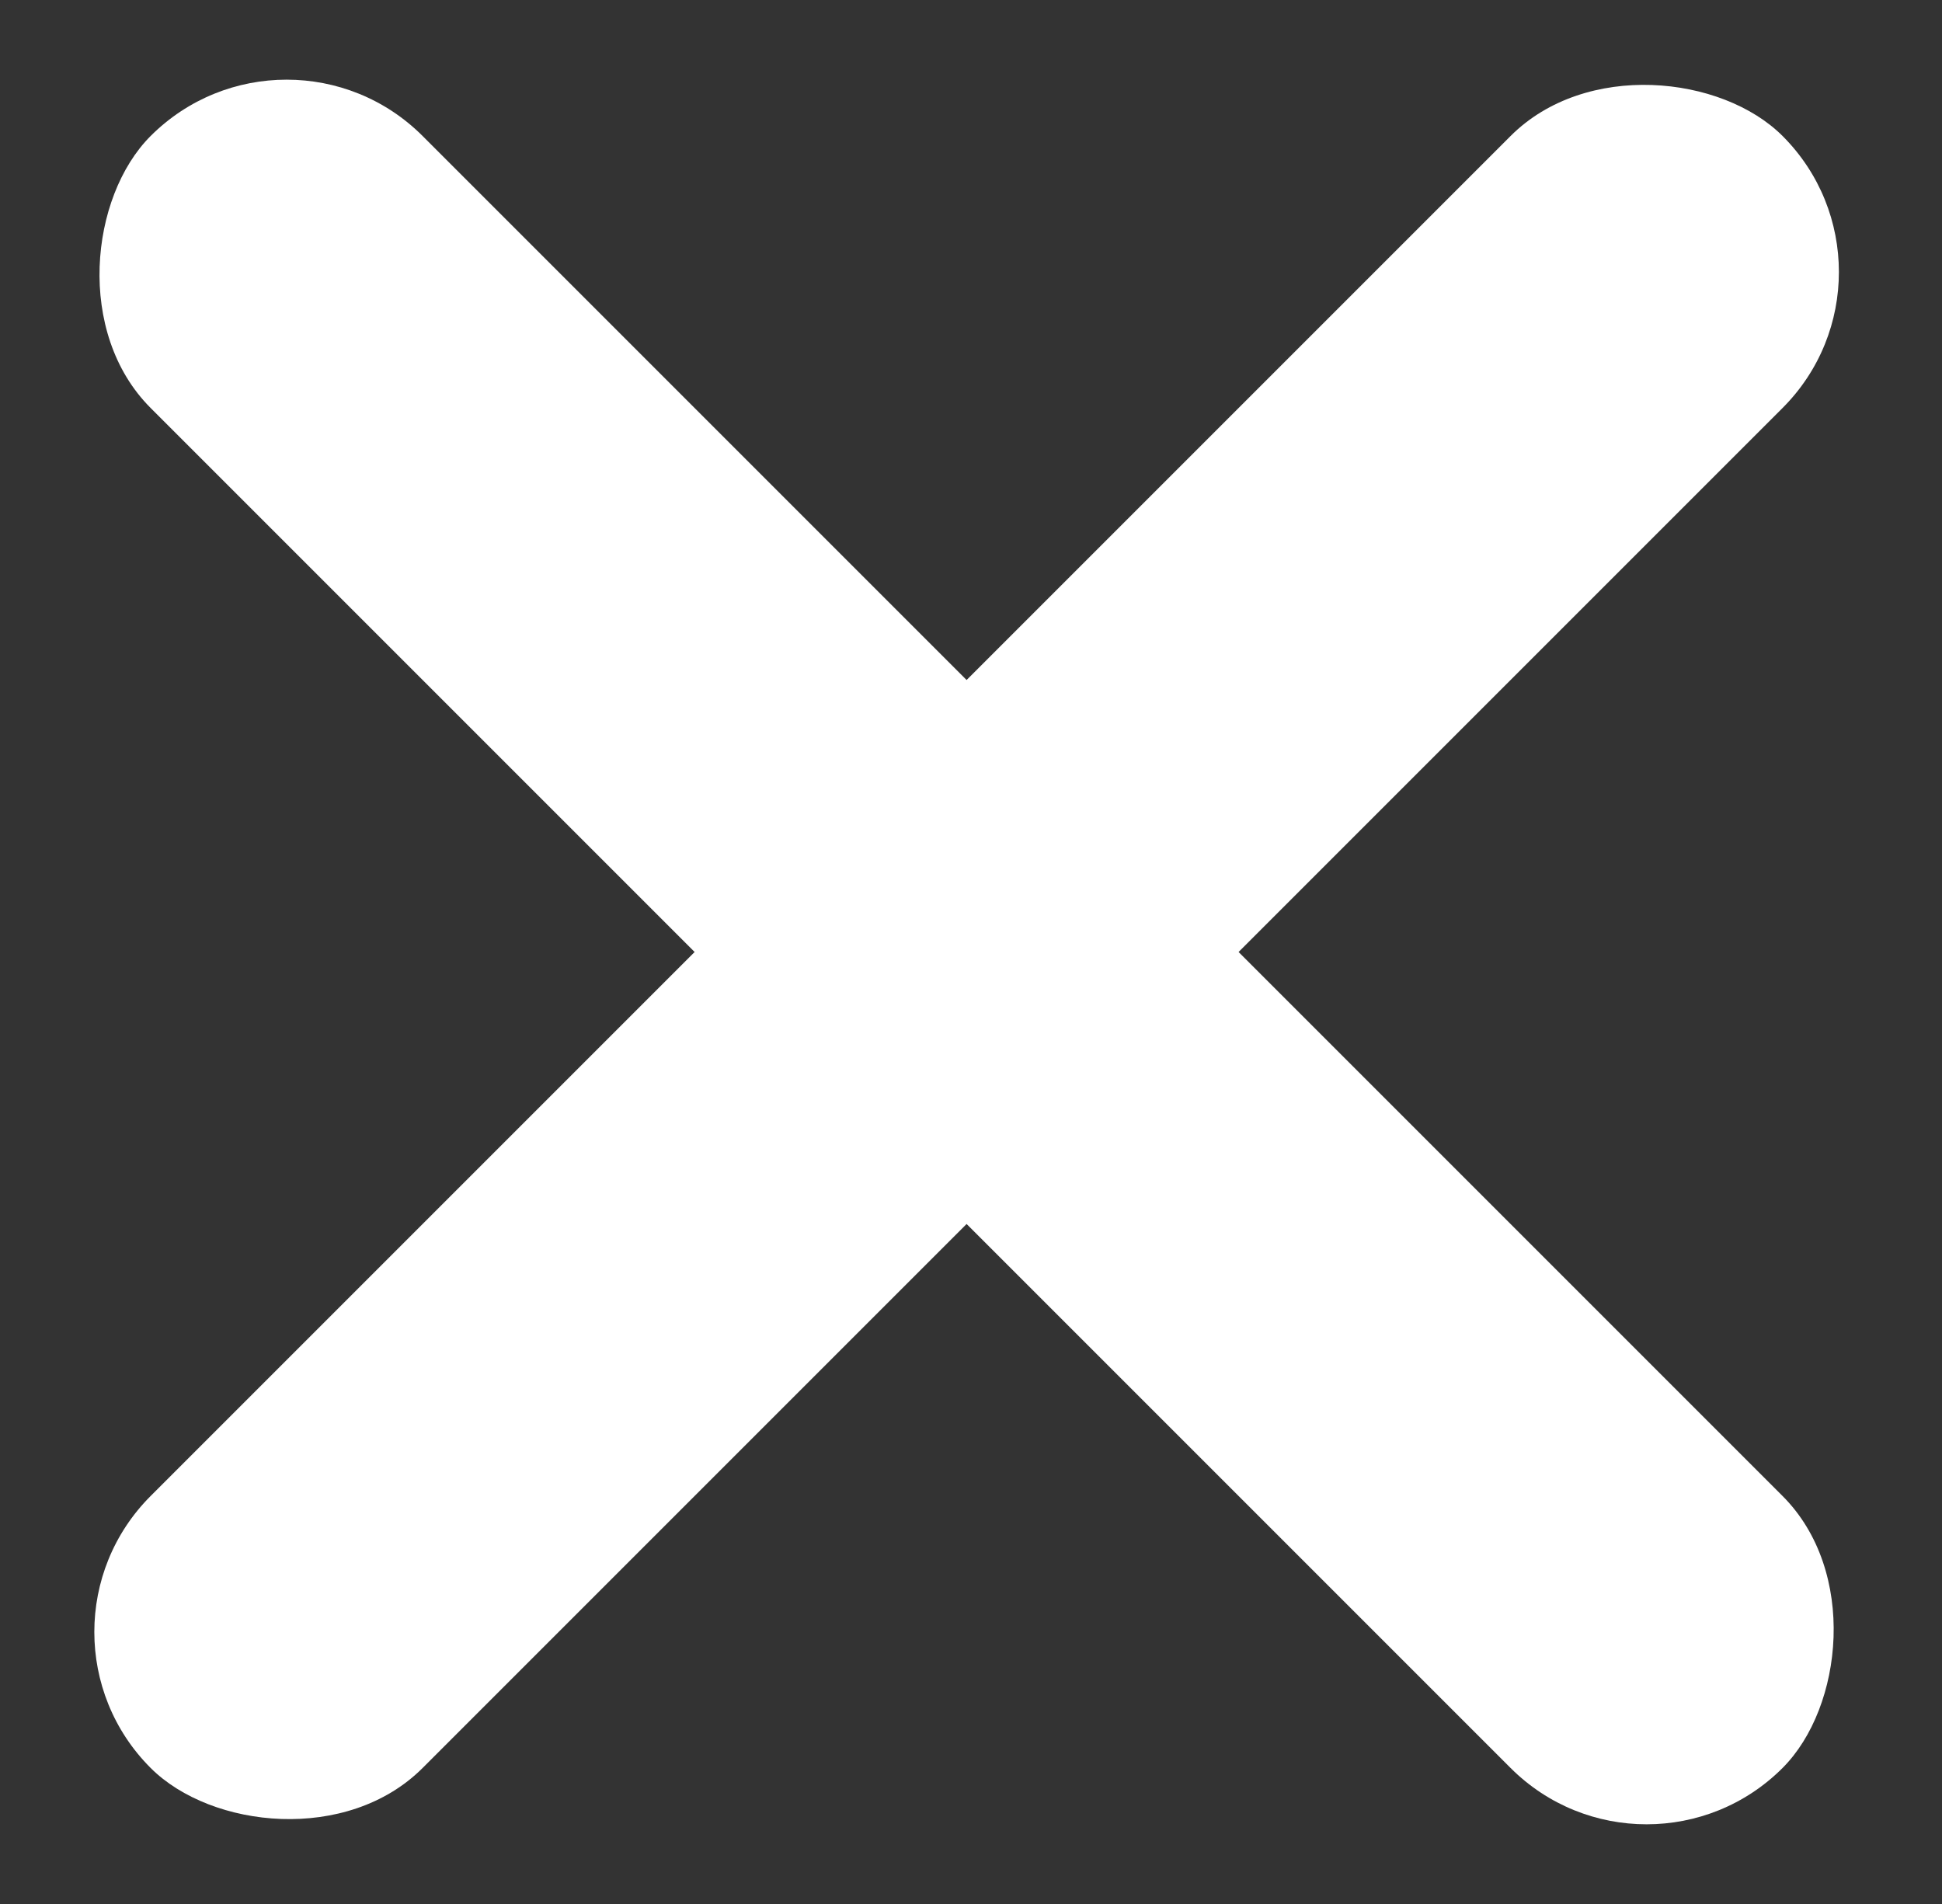 <svg width="51" height="50" viewBox="0 0 51 50" fill="none" xmlns="http://www.w3.org/2000/svg">
<rect x="0" y="0" width="51" height="50" fill="#333333" stroke="none"/>
<rect x="7.527" width="60.609" height="10.101" rx="5.051" transform="rotate(45 7.527 0)" fill="white"/>
<rect x="0.385" y="42.857" width="60.609" height="10.101" rx="5.051" transform="rotate(-45 0.385 42.857)" fill="white"/>
</svg>

